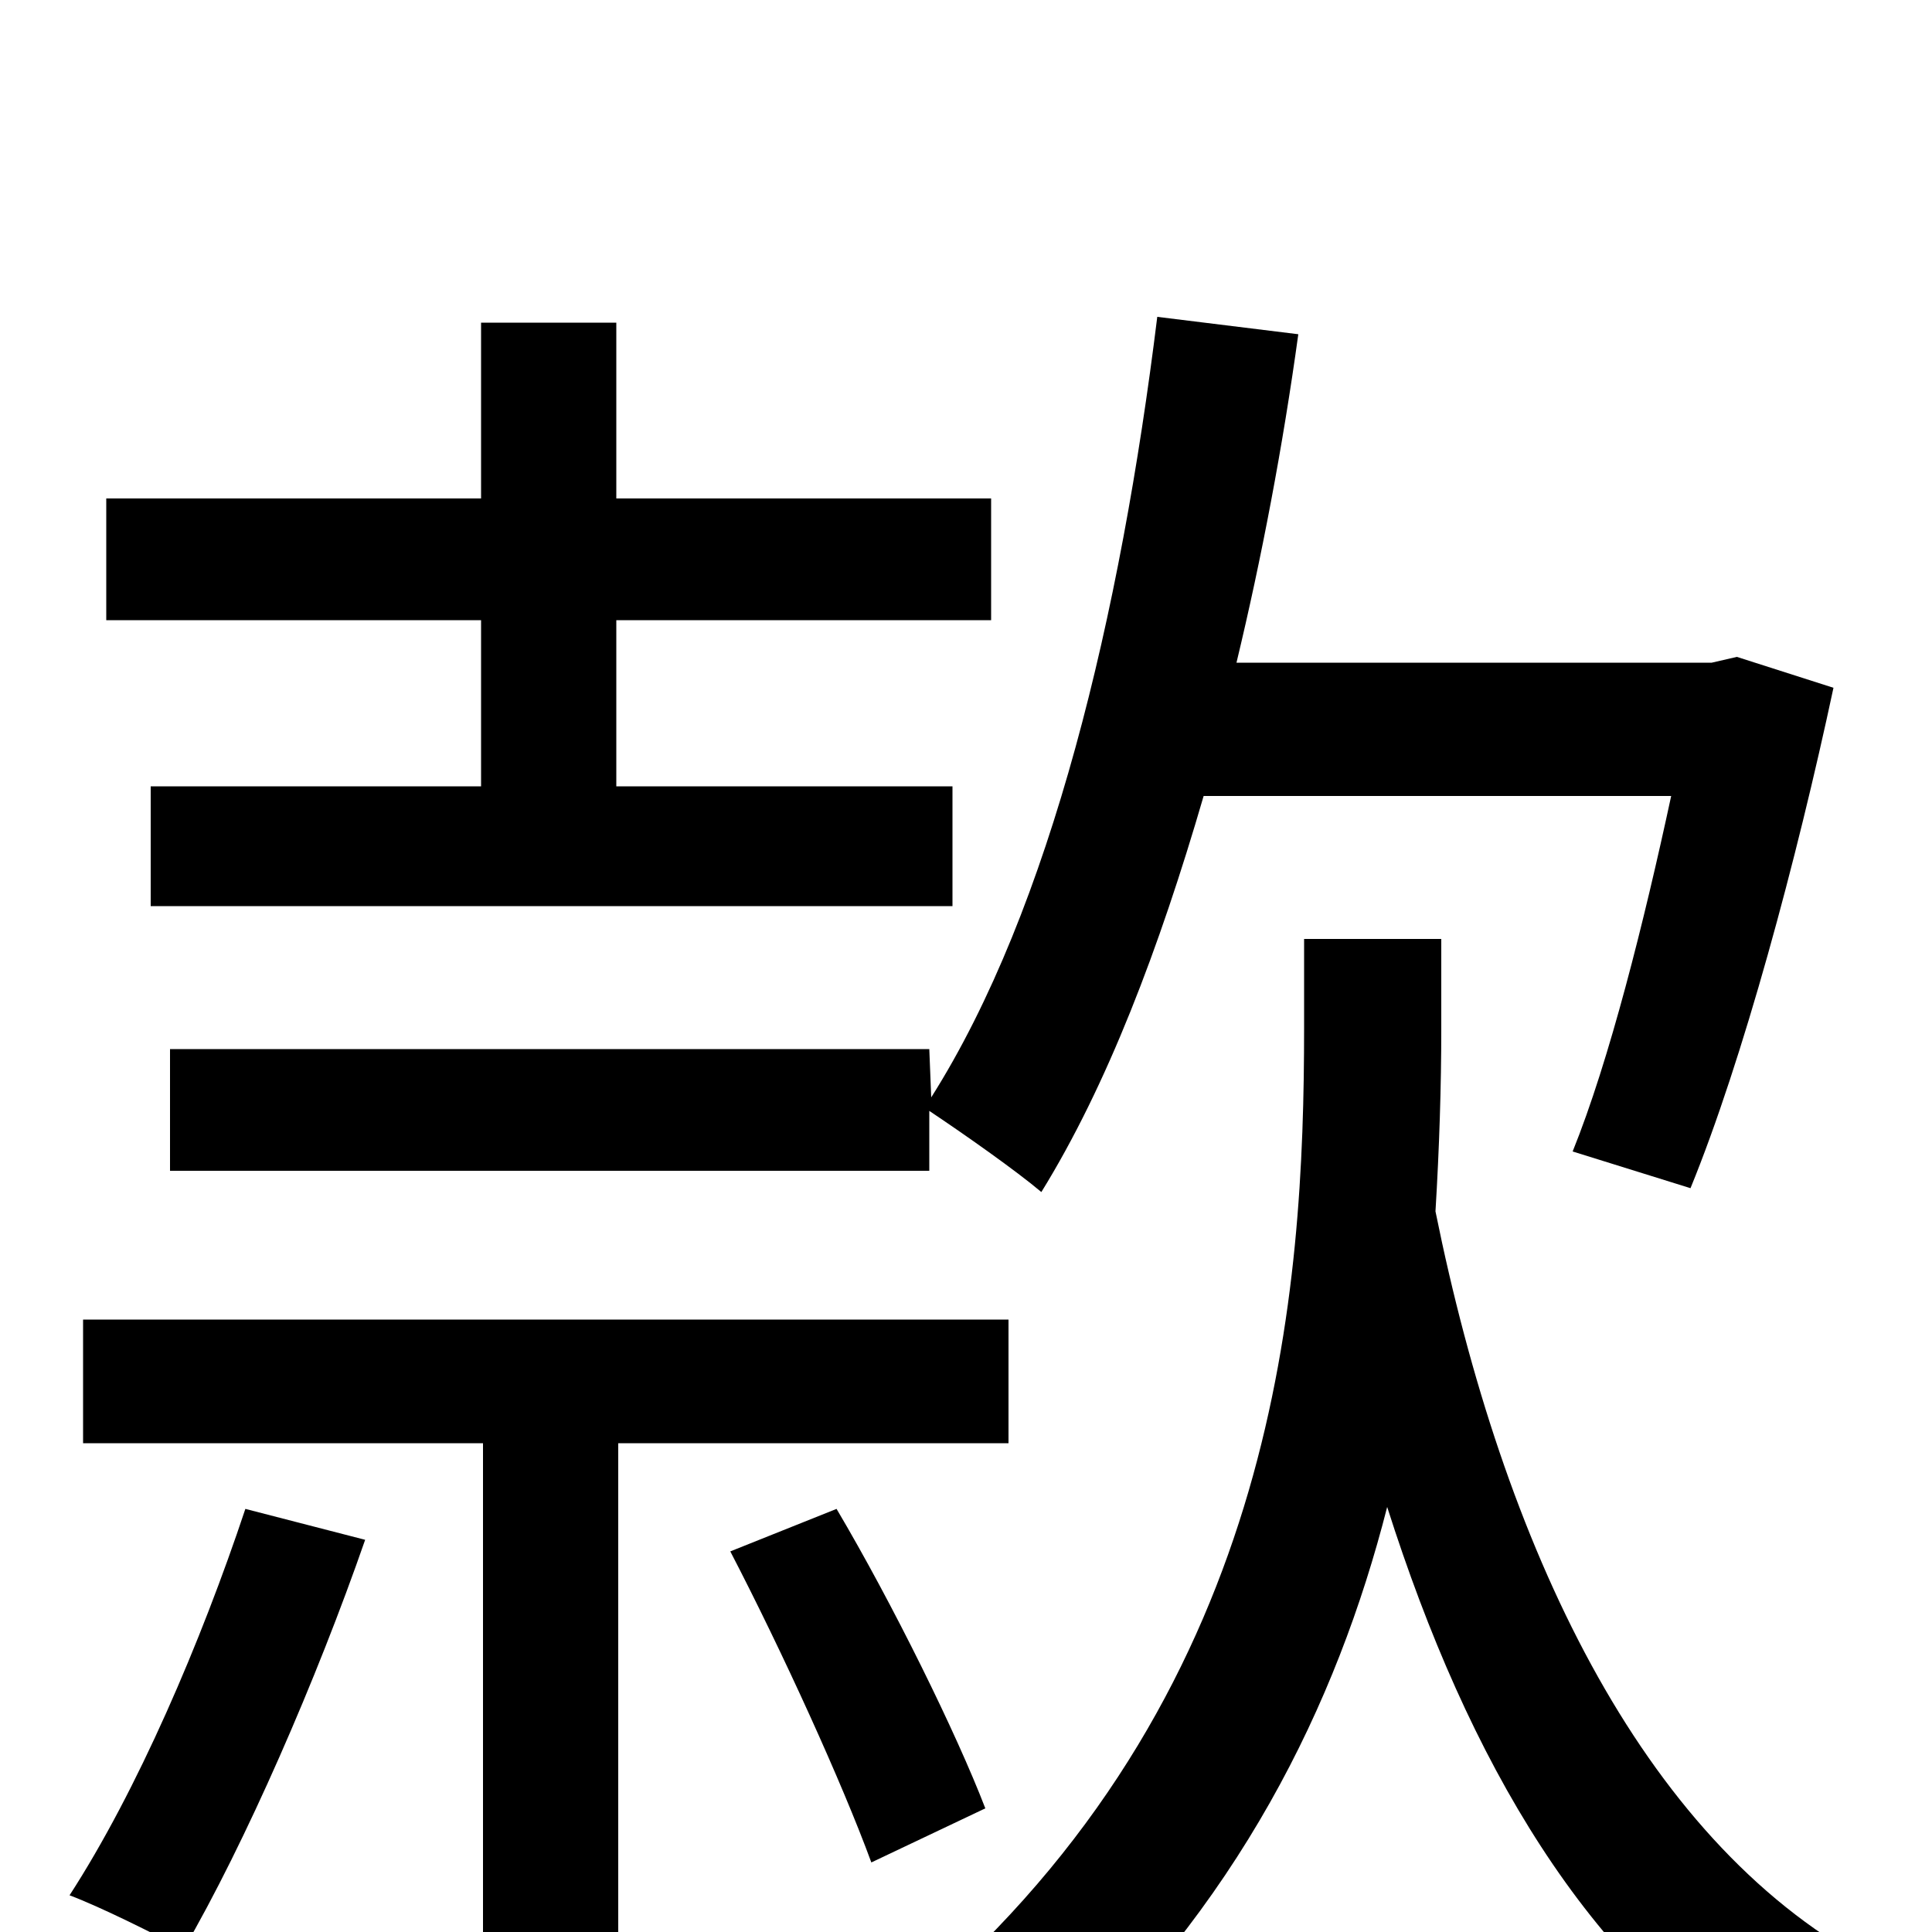 <svg xmlns="http://www.w3.org/2000/svg" viewBox="0 -1000 1000 1000">
	<path fill="#000000" d="M481 -457H88V-394H481V-425C499 -413 526 -394 539 -383C573 -438 600 -509 623 -588H865C851 -523 833 -451 814 -404L875 -385C902 -451 930 -555 949 -644L899 -660L886 -657H640C653 -711 664 -769 672 -827L599 -836C580 -682 544 -530 482 -432ZM249 -593H78V-531H493V-593H319V-679H513V-742H319V-833H249V-742H55V-679H249ZM127 -219C104 -150 71 -73 36 -19C52 -13 80 1 95 9C127 -46 164 -131 189 -203ZM522 -253V-317H43V-253H250V76H320V-253ZM378 -197C405 -145 436 -77 451 -36L510 -64C495 -103 462 -170 433 -219ZM746 -514H675V-468C675 -332 662 -130 484 29C503 40 528 62 541 78C641 -13 692 -118 718 -220C760 -88 822 18 917 76C927 57 950 29 966 15C849 -49 778 -200 743 -373C745 -406 746 -438 746 -467Z"/>
</svg>